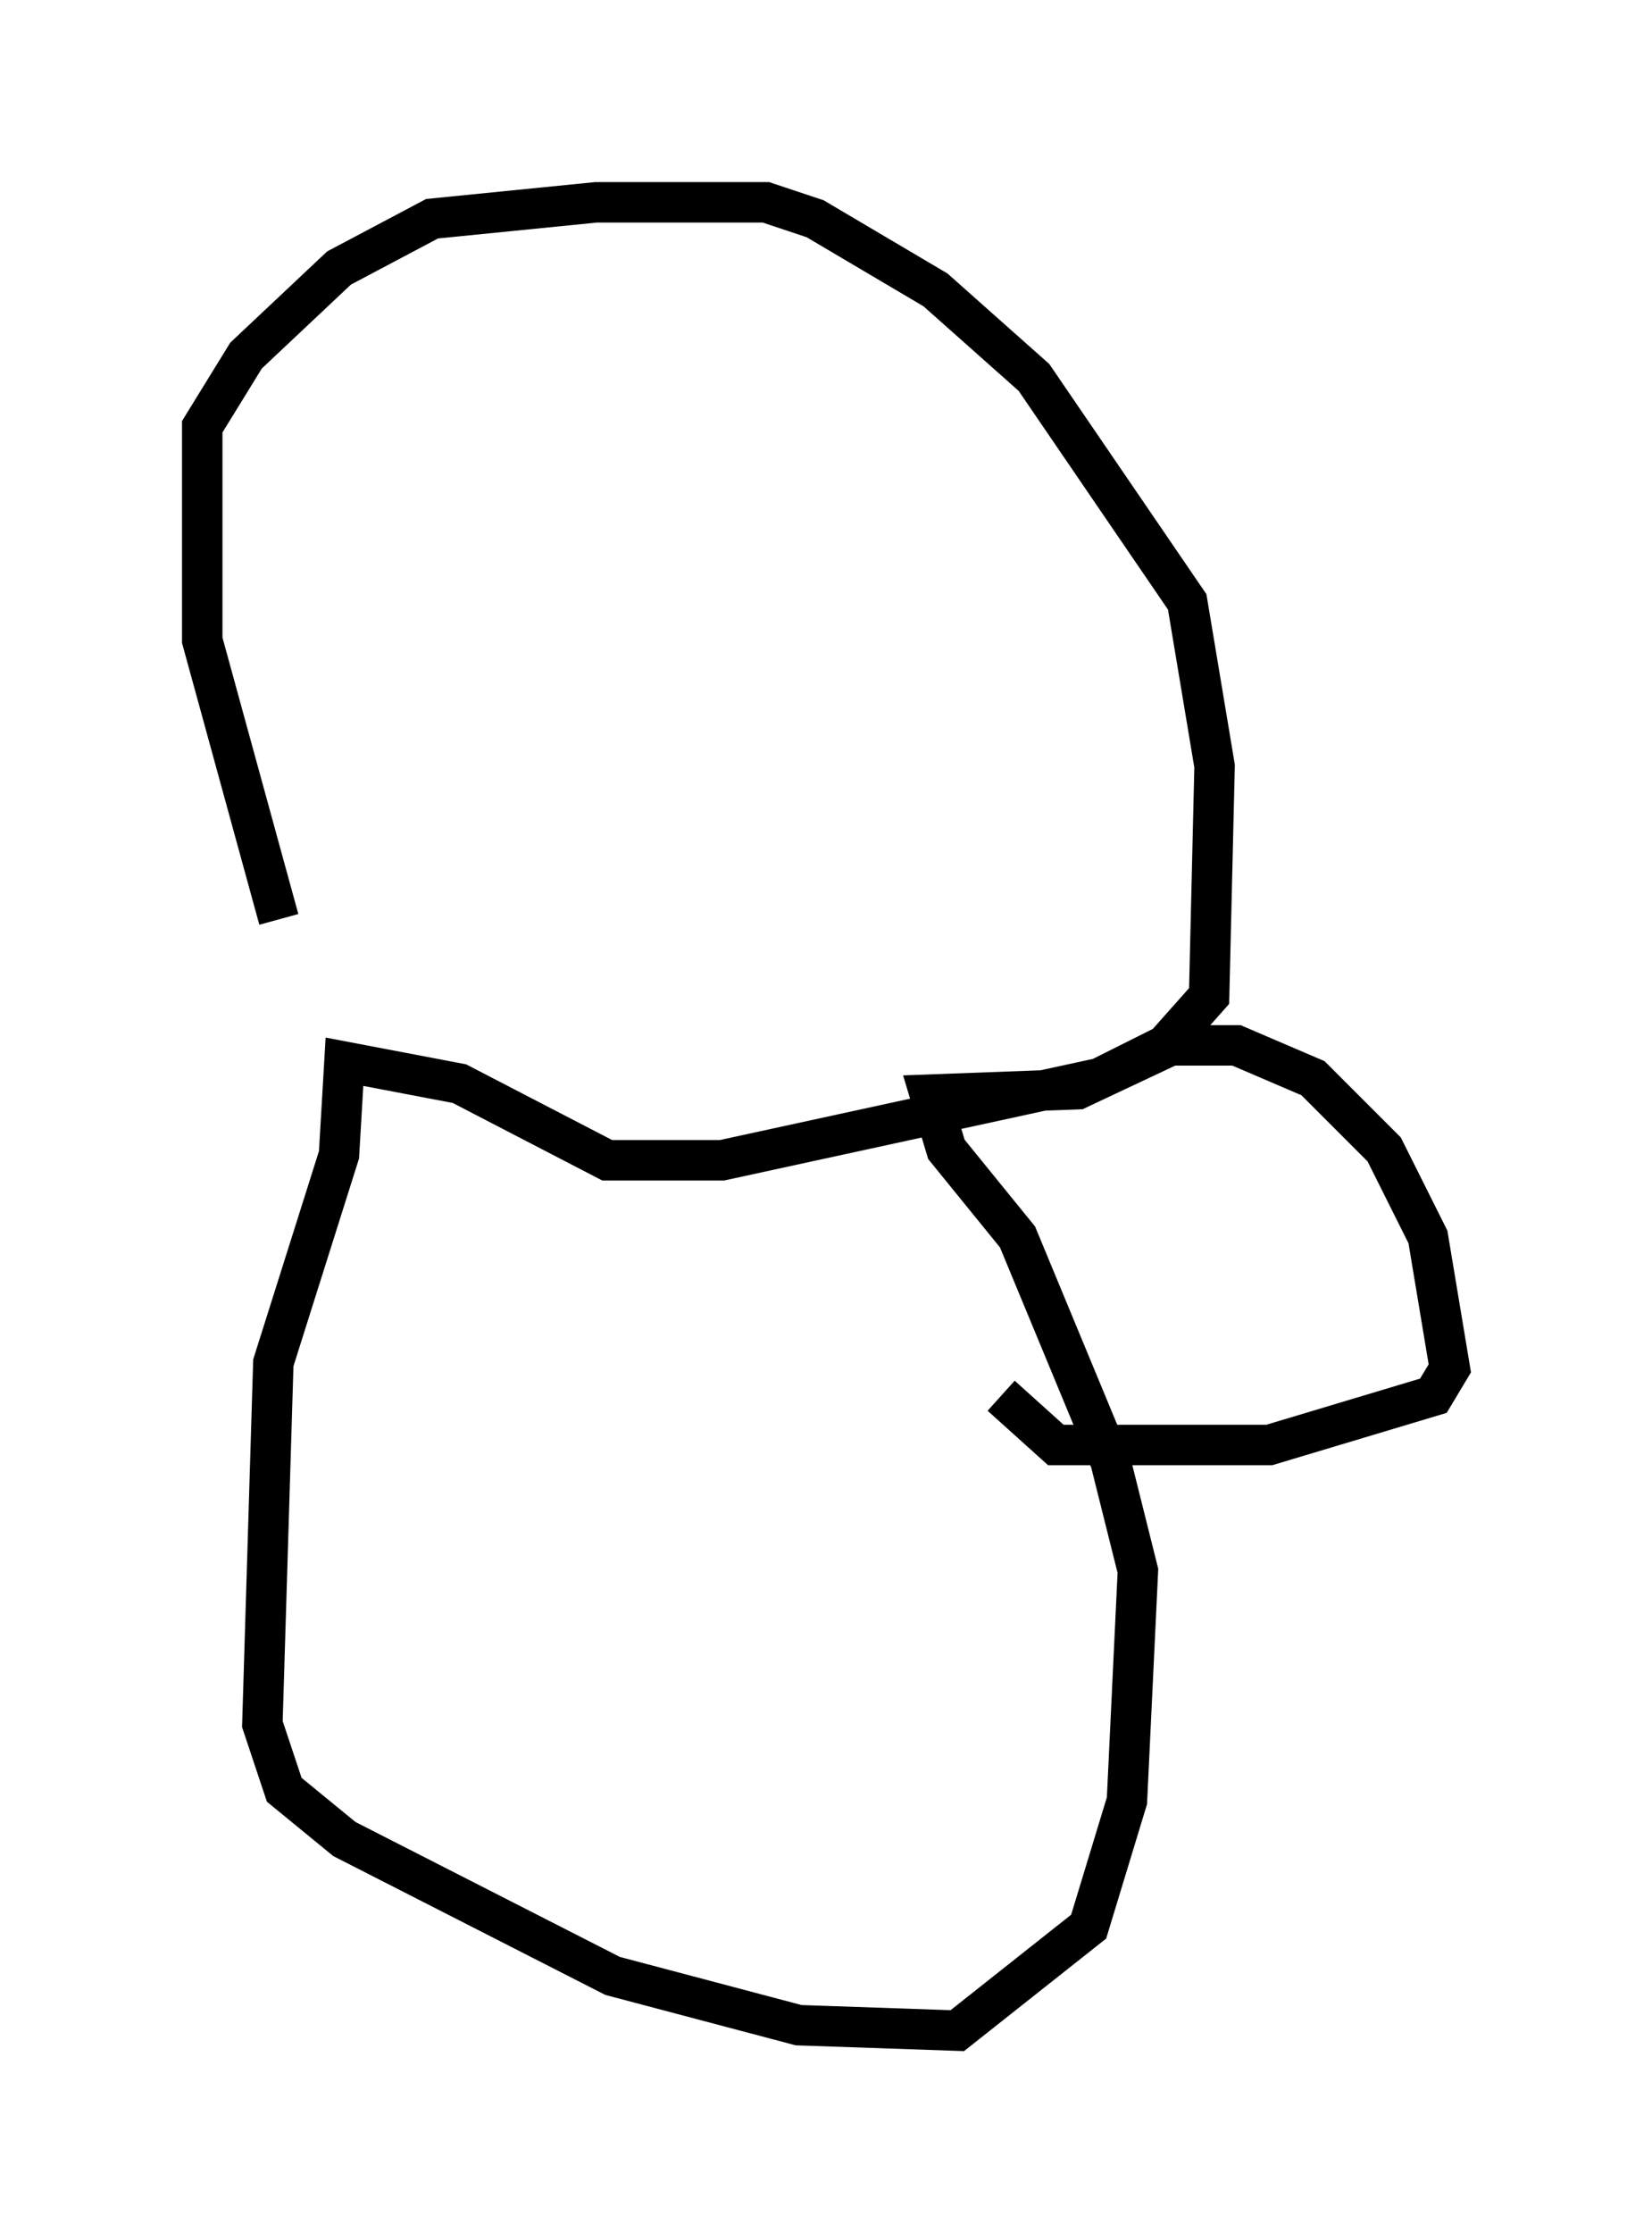 <?xml version="1.0" encoding="utf-8" ?>
<svg baseProfile="full" height="55.196" version="1.1" width="40.852" xmlns="http://www.w3.org/2000/svg" xmlns:ev="http://www.w3.org/2001/xml-events" xmlns:xlink="http://www.w3.org/1999/xlink"><defs /><rect fill="white" height="55.196" width="40.852" x="0" y="0" /><path d="M8.383, 25.839 m-1.488, -3.112 l-1.894, -6.901 0.0, -5.277 l1.083, -1.759 2.3, -2.165 l2.3, -1.218 4.059, -0.406 l4.195, 0.0 1.218, 0.406 l2.977, 1.759 2.436, 2.165 l3.789, 5.548 0.677, 4.059 l-0.135, 5.683 -1.083, 1.218 l-1.624, 0.812 -9.337, 2.03 l-2.842, 0.0 -3.654, -1.894 l-2.842, -0.541 -0.135, 2.3 l-1.624, 5.142 -0.271, 8.931 l0.541, 1.624 1.488, 1.218 l6.631, 3.383 4.601, 1.218 l3.924, 0.135 3.248, -2.571 l0.947, -3.112 0.271, -5.683 l-0.677, -2.706 -2.3, -5.548 l-1.759, -2.165 -0.406, -1.353 l3.654, -0.135 2.3, -1.083 l1.624, 0.0 1.894, 0.812 l1.759, 1.759 1.083, 2.165 l0.541, 3.248 -0.406, 0.677 l-4.059, 1.218 -5.277, 0.0 l-1.353, -1.218 " fill="none" stroke="black" stroke-width="1" /></svg>